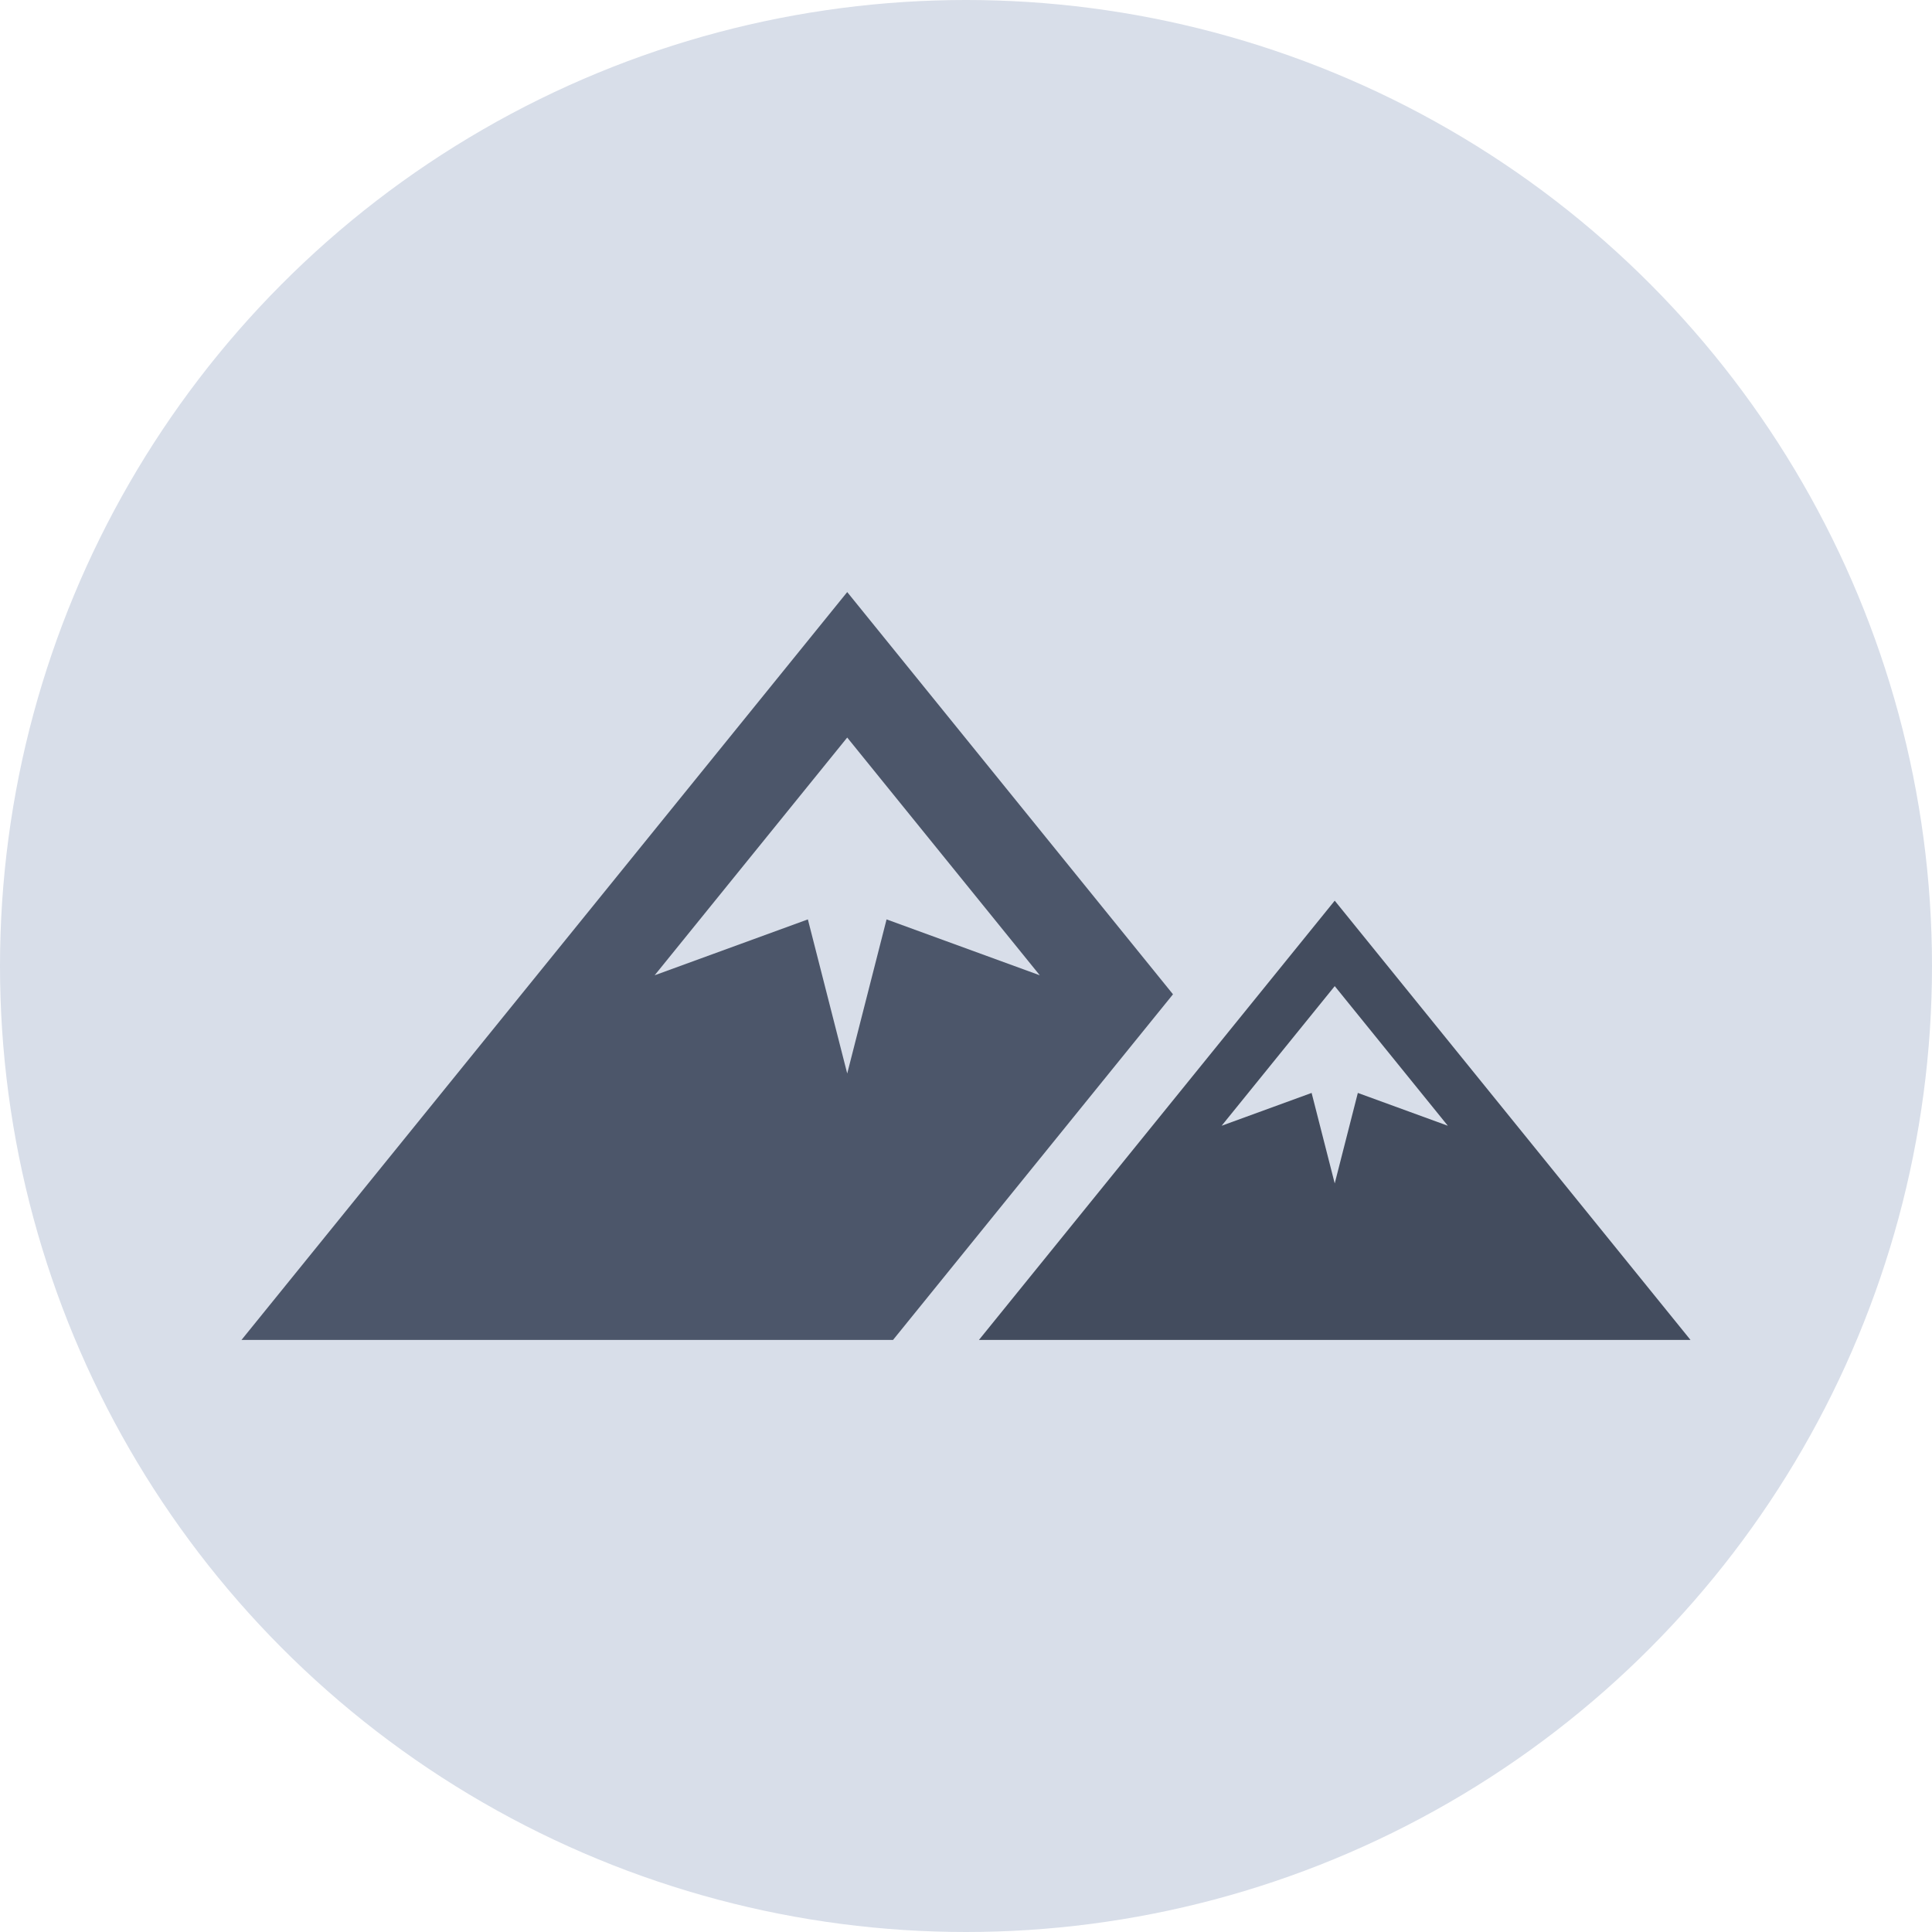 <svg xmlns="http://www.w3.org/2000/svg" width="256" height="256" viewBox="0 0 256 256">
  <circle fill="#D8DEE9" cx="128" cy="128" r="128" />
  <g>
  	<path fill="#4C566A" d="M112.261 78.453L32 177.547h86.333l37.095-45.798zm5.214 43.371l-5.214 20.419-5.214-20.419-20.302 7.406 25.515-31.502 25.516 31.502z" />
  	<path fill="#434C5E" d="M176.858 119.343l-47.142 58.203 94.284.001zm0 37.468l-3.062-11.993-11.925 4.35 14.988-18.503 14.986 18.503-11.925-4.35z" />
  </g>
</svg>
